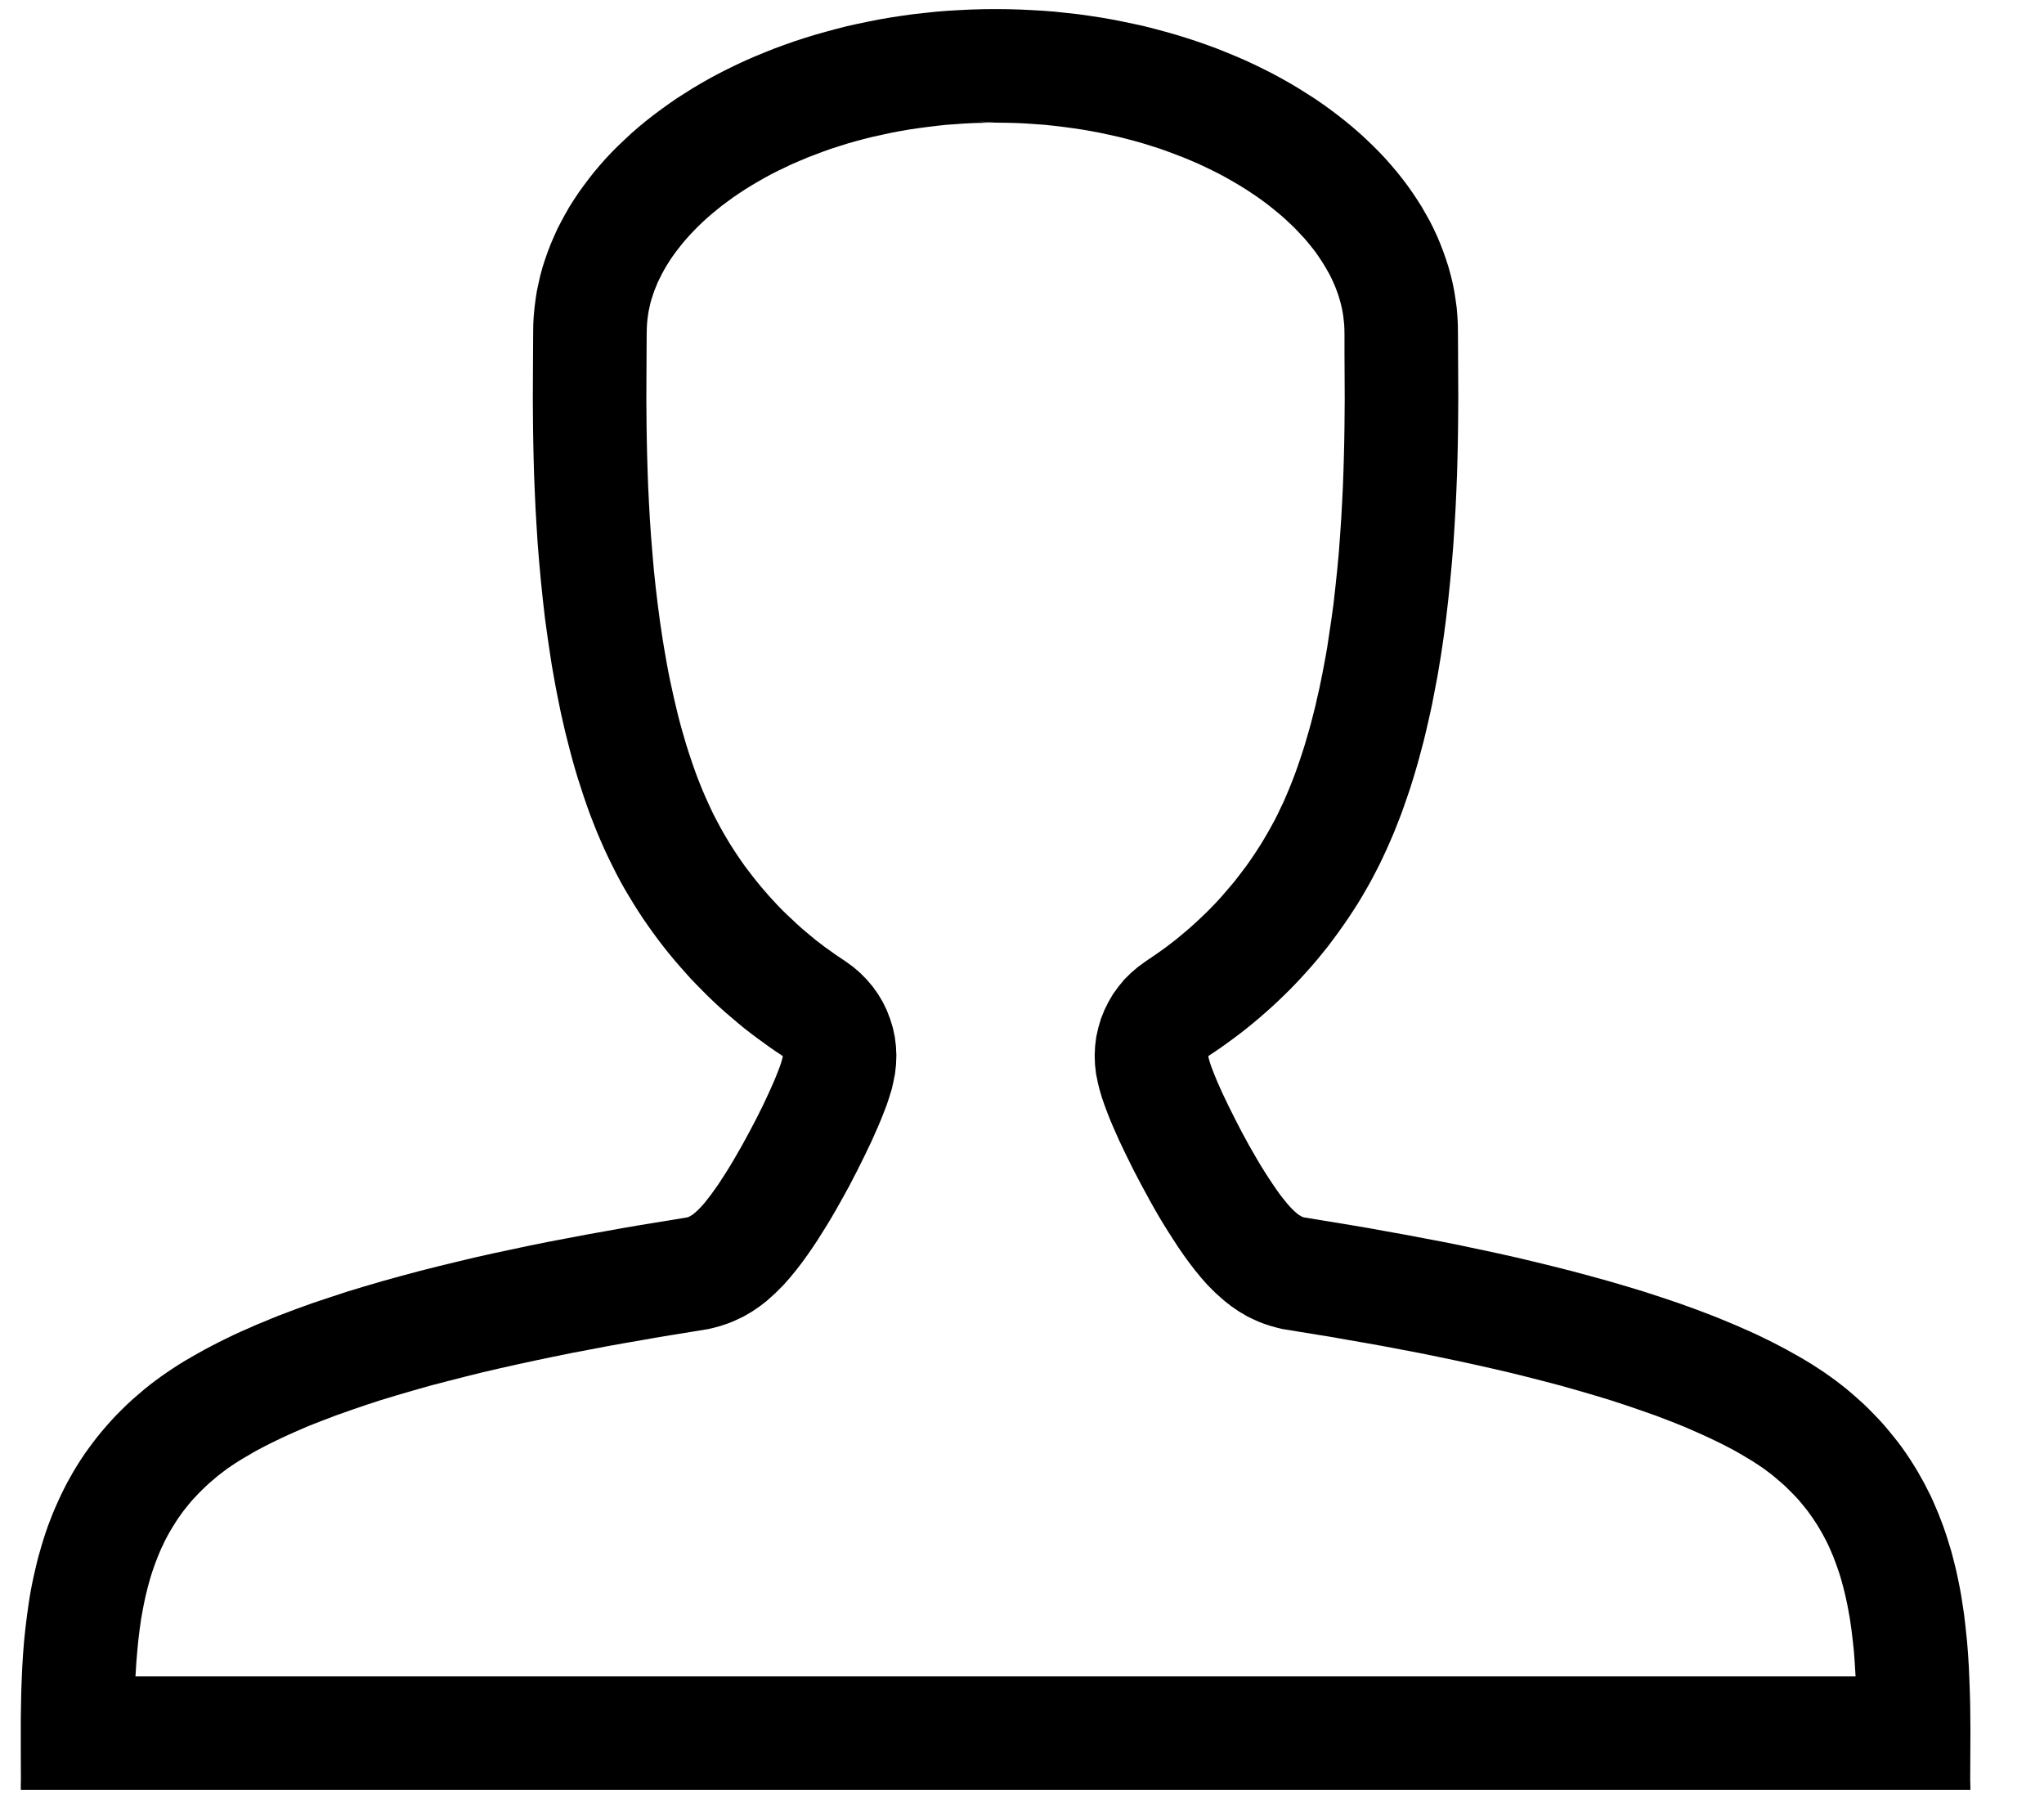 <?xml version="1.0" standalone="no"?><!DOCTYPE svg PUBLIC "-//W3C//DTD SVG 1.1//EN" "http://www.w3.org/Graphics/SVG/1.1/DTD/svg11.dtd"><svg width="100%" height="100%" viewBox="0 0 18 16" version="1.1" xmlns="http://www.w3.org/2000/svg" xmlns:xlink="http://www.w3.org/1999/xlink" xml:space="preserve" style="fill-rule:evenodd;clip-rule:evenodd;stroke-linejoin:round;stroke-miterlimit:1.414;"><path id="Unassigned" d="M8.774,0.08l0,0l0.105,0.001l0.104,0.003l0.104,0.005l0.103,0.006l0.102,0.008l0.101,0.011l0.101,0.011l0.099,0.014l0.099,0.015l0.098,0.017l0.097,0.019l0.096,0.02l0.095,0.021l0.094,0.024l0.093,0.025l0.091,0.026l0.091,0.028l0.089,0.029l0.089,0.031l0.087,0.032l0.085,0.034l0.085,0.035l0.083,0.036l0.082,0.038l0.08,0.039l0.079,0.04l0.078,0.042l0.076,0.043l0.074,0.044l0.073,0.046l0.072,0.046l0.07,0.048l0.068,0.049l0.066,0.05l0.065,0.051l0.063,0.052l0.061,0.053l0.06,0.055l0.057,0.055l0.056,0.056l0.054,0.057l0.052,0.059l0.05,0.059l0.048,0.06l0.046,0.061l0.043,0.061l0.042,0.063l0.04,0.063l0.037,0.065l0.036,0.064l0.033,0.066l0.031,0.067l0.028,0.067l0.026,0.068l0.024,0.068l0.022,0.069l0.019,0.07l0.017,0.07l0.014,0.071l0.011,0.071l0.01,0.072l0.006,0.073l0.004,0.072l0.001,0.074l0.001,0.164l0.001,0.196l0.001,0.225l-0.002,0.25l-0.002,0.133l-0.003,0.139l-0.004,0.143l-0.006,0.148l-0.007,0.151l-0.009,0.155l-0.01,0.158l-0.013,0.16l-0.015,0.163l-0.017,0.165l-0.019,0.166l-0.022,0.167l-0.025,0.168l-0.014,0.084l-0.014,0.084l-0.016,0.084l-0.016,0.083l-0.016,0.084l-0.018,0.083l-0.019,0.084l-0.019,0.082l-0.02,0.083l-0.022,0.082l-0.022,0.082l-0.023,0.081l-0.024,0.08l-0.025,0.08l-0.027,0.08l-0.027,0.078l-0.028,0.078l-0.03,0.077l-0.03,0.076l-0.032,0.075l-0.033,0.075l-0.034,0.073l-0.034,0.071l-0.036,0.07l-0.037,0.07l-0.038,0.068l-0.039,0.067l-0.04,0.066l-0.042,0.065l-0.042,0.064l-0.043,0.062l-0.044,0.062l-0.045,0.061l-0.045,0.06l-0.047,0.058l-0.047,0.058l-0.048,0.056l-0.049,0.055l-0.05,0.055l-0.05,0.053l-0.051,0.052l-0.052,0.051l-0.052,0.05l-0.053,0.049l-0.054,0.048l-0.053,0.046l-0.055,0.046l-0.055,0.045l-0.055,0.043l-0.056,0.042l-0.056,0.041l-0.057,0.041l-0.057,0.039l-0.057,0.038l0.007,0.029l0.009,0.031l0.012,0.035l0.015,0.039l0.017,0.043l0.019,0.046l0.045,0.101l0.053,0.111l0.058,0.116l0.062,0.12l0.066,0.121l0.034,0.059l0.034,0.059l0.034,0.057l0.035,0.056l0.034,0.053l0.034,0.051l0.033,0.048l0.032,0.045l0.032,0.041l0.031,0.038l0.029,0.033l0.028,0.028l0.027,0.024l0.013,0.01l0.012,0.008l0.012,0.007l0.011,0.006l0.011,0.004l0.011,0.002l0.091,0.015l0.311,0.051l0.159,0.027l0.16,0.029l0.162,0.029l0.163,0.031l0.164,0.031l0.164,0.033l0.165,0.035l0.164,0.035l0.165,0.037l0.164,0.039l0.163,0.04l0.162,0.041l0.16,0.043l0.159,0.044l0.157,0.046l0.155,0.047l0.153,0.05l0.149,0.05l0.147,0.053l0.143,0.054l0.07,0.028l0.07,0.029l0.068,0.028l0.068,0.03l0.066,0.029l0.065,0.03l0.064,0.031l0.063,0.031l0.062,0.032l0.061,0.032l0.059,0.033l0.059,0.033l0.056,0.033l0.056,0.034l0.054,0.035l0.053,0.035l0.051,0.036l0.05,0.036l0.048,0.037l0.047,0.037l0.053,0.045l0.051,0.045l0.05,0.045l0.048,0.047l0.046,0.047l0.045,0.047l0.043,0.048l0.041,0.049l0.04,0.049l0.039,0.049l0.037,0.05l0.035,0.05l0.034,0.051l0.033,0.052l0.031,0.051l0.03,0.053l0.029,0.052l0.027,0.053l0.027,0.053l0.025,0.054l0.023,0.054l0.023,0.054l0.021,0.054l0.021,0.055l0.019,0.055l0.018,0.055l0.017,0.055l0.017,0.056l0.015,0.056l0.014,0.056l0.014,0.056l0.012,0.056l0.012,0.057l0.011,0.056l0.01,0.057l0.009,0.057l0.017,0.113l0.013,0.114l0.012,0.114l0.009,0.114l0.007,0.113l0.005,0.113l0.004,0.113l0.003,0.111l0.001,0.112l0.001,0.11l-0.001,0.217l-0.001,0.213l0.001,0.047l0.001,0.048l-17.169,0l0,-0.048l0.001,-0.047l-0.001,-0.213l0,-0.217l0,-0.11l0.002,-0.112l0.002,-0.111l0.004,-0.113l0.005,-0.113l0.007,-0.113l0.009,-0.114l0.012,-0.114l0.014,-0.114l0.016,-0.113l0.009,-0.057l0.01,-0.057l0.011,-0.056l0.012,-0.057l0.013,-0.056l0.013,-0.056l0.014,-0.056l0.016,-0.056l0.016,-0.056l0.017,-0.055l0.018,-0.055l0.019,-0.055l0.021,-0.055l0.021,-0.054l0.023,-0.054l0.024,-0.054l0.025,-0.054l0.026,-0.053l0.027,-0.053l0.029,-0.052l0.03,-0.053l0.031,-0.051l0.033,-0.052l0.034,-0.051l0.036,-0.05l0.037,-0.05l0.038,-0.049l0.04,-0.049l0.042,-0.049l0.043,-0.048l0.044,-0.047l0.047,-0.047l0.048,-0.047l0.049,-0.045l0.052,-0.045l0.053,-0.045l0.046,-0.037l0.049,-0.037l0.049,-0.036l0.052,-0.036l0.052,-0.035l0.054,-0.035l0.056,-0.034l0.057,-0.033l0.058,-0.033l0.059,-0.033l0.061,-0.032l0.062,-0.032l0.063,-0.031l0.064,-0.031l0.065,-0.03l0.067,-0.029l0.067,-0.03l0.069,-0.028l0.069,-0.029l0.07,-0.028l0.143,-0.054l0.147,-0.053l0.15,-0.05l0.152,-0.05l0.155,-0.047l0.157,-0.046l0.159,-0.044l0.16,-0.043l0.162,-0.041l0.164,-0.04l0.163,-0.039l0.165,-0.037l0.165,-0.035l0.164,-0.035l0.165,-0.033l0.163,-0.031l0.163,-0.031l0.162,-0.029l0.161,-0.029l0.158,-0.027l0.312,-0.051l0.091,-0.015l0.01,-0.002l0.011,-0.004l0.011,-0.006l0.012,-0.007l0.012,-0.008l0.013,-0.01l0.027,-0.024l0.028,-0.028l0.03,-0.033l0.03,-0.038l0.032,-0.041l0.032,-0.045l0.034,-0.048l0.033,-0.051l0.034,-0.053l0.035,-0.056l0.034,-0.057l0.034,-0.059l0.034,-0.059l0.066,-0.121l0.063,-0.12l0.058,-0.116l0.052,-0.111l0.045,-0.101l0.019,-0.046l0.017,-0.043l0.015,-0.039l0.012,-0.035l0.009,-0.031l0.006,-0.025l0.001,-0.004l-0.057,-0.038l-0.057,-0.039l-0.056,-0.041l-0.057,-0.041l-0.056,-0.042l-0.055,-0.043l-0.055,-0.045l-0.054,-0.046l-0.054,-0.046l-0.054,-0.048l-0.053,-0.049l-0.052,-0.05l-0.051,-0.051l-0.051,-0.052l-0.051,-0.053l-0.049,-0.055l-0.049,-0.055l-0.048,-0.056l-0.048,-0.058l-0.046,-0.058l-0.046,-0.06l-0.045,-0.061l-0.044,-0.062l-0.043,-0.062l-0.042,-0.064l-0.041,-0.065l-0.04,-0.066l-0.04,-0.067l-0.038,-0.068l-0.037,-0.07l-0.035,-0.07l-0.035,-0.071l-0.034,-0.073l-0.033,-0.075l-0.032,-0.075l-0.03,-0.076l-0.03,-0.077l-0.028,-0.078l-0.027,-0.078l-0.026,-0.08l-0.026,-0.08l-0.024,-0.08l-0.023,-0.081l-0.022,-0.082l-0.021,-0.082l-0.021,-0.083l-0.019,-0.082l-0.019,-0.084l-0.017,-0.083l-0.017,-0.084l-0.016,-0.083l-0.015,-0.084l-0.015,-0.084l-0.013,-0.084l-0.025,-0.168l-0.023,-0.167l-0.019,-0.166l-0.017,-0.165l-0.015,-0.163l-0.013,-0.16l-0.01,-0.158l-0.009,-0.155l-0.007,-0.151l-0.006,-0.148l-0.004,-0.143l-0.003,-0.139l-0.002,-0.133l-0.002,-0.25l0.001,-0.225l0.001,-0.196l0.001,-0.164l0.001,-0.074l0.004,-0.072l0.007,-0.073l0.009,-0.072l0.011,-0.071l0.015,-0.071l0.016,-0.07l0.019,-0.07l0.022,-0.069l0.024,-0.068l0.026,-0.068l0.029,-0.067l0.03,-0.067l0.034,-0.066l0.035,-0.064l0.037,-0.065l0.04,-0.063l0.042,-0.063l0.044,-0.061l0.046,-0.061l0.047,-0.06l0.05,-0.059l0.052,-0.059l0.054,-0.057l0.056,-0.056l0.058,-0.055l0.059,-0.055l0.061,-0.053l0.063,-0.052l0.065,-0.051l0.067,-0.05l0.068,-0.049l0.069,-0.048l0.072,-0.046l0.073,-0.046l0.074,-0.044l0.076,-0.043l0.078,-0.042l0.079,-0.04l0.08,-0.039l0.082,-0.038l0.083,-0.036l0.085,-0.035l0.086,-0.034l0.087,-0.032l0.088,-0.031l0.089,-0.029l0.091,-0.028l0.092,-0.026l0.093,-0.025l0.093,-0.024l0.095,-0.021l0.096,-0.02l0.097,-0.019l0.098,-0.017l0.099,-0.015l0.1,-0.014l0.1,-0.011l0.102,-0.011l0.102,-0.008l0.102,-0.006l0.104,-0.005l0.104,-0.003l0.105,-0.001l0,0l0.001,0l0.001,0l0,0l0,0l0.005,0l0.005,0l0,0l0.002,0l0,0ZM8.675,1.081l-0.087,0.002l-0.086,0.004l-0.085,0.006l-0.084,0.006l-0.084,0.009l-0.083,0.01l-0.082,0.011l-0.081,0.012l-0.08,0.014l-0.079,0.015l-0.078,0.017l-0.078,0.017l-0.076,0.019l-0.075,0.02l-0.074,0.021l-0.073,0.023l-0.072,0.023l-0.07,0.025l-0.069,0.026l-0.068,0.026l-0.066,0.028l-0.066,0.028l-0.063,0.03l-0.063,0.03l-0.061,0.031l-0.059,0.032l-0.058,0.033l-0.056,0.033l-0.055,0.034l-0.053,0.035l-0.052,0.035l-0.049,0.036l-0.049,0.036l-0.046,0.037l-0.045,0.037l-0.043,0.037l-0.041,0.038l-0.04,0.038l-0.037,0.038l-0.036,0.038l-0.034,0.038l-0.033,0.039l-0.03,0.038l-0.029,0.038l-0.028,0.039l-0.025,0.038l-0.024,0.038l-0.022,0.038l-0.02,0.037l-0.019,0.038l-0.018,0.037l-0.015,0.037l-0.015,0.037l-0.012,0.036l-0.012,0.037l-0.01,0.036l-0.008,0.037l-0.008,0.036l-0.005,0.036l-0.005,0.036l-0.003,0.037l-0.002,0.037l-0.001,0.048l-0.001,0.158l-0.001,0.195l-0.001,0.219l0.002,0.241l0.002,0.126l0.003,0.131l0.004,0.136l0.005,0.138l0.007,0.143l0.008,0.144l0.01,0.147l0.012,0.149l0.013,0.151l0.016,0.151l0.018,0.152l0.02,0.151l0.023,0.154l0.012,0.073l0.013,0.075l0.013,0.075l0.014,0.074l0.015,0.074l0.016,0.073l0.016,0.073l0.017,0.072l0.017,0.071l0.018,0.071l0.019,0.069l0.02,0.069l0.02,0.068l0.021,0.066l0.022,0.066l0.022,0.064l0.023,0.064l0.024,0.062l0.024,0.06l0.025,0.059l0.026,0.058l0.026,0.056l0.026,0.055l0.028,0.053l0.028,0.053l0.029,0.052l0.03,0.051l0.03,0.05l0.032,0.05l0.032,0.049l0.033,0.048l0.033,0.047l0.035,0.046l0.035,0.046l0.036,0.045l0.036,0.044l0.037,0.043l0.037,0.043l0.039,0.042l0.038,0.041l0.039,0.04l0.04,0.039l0.041,0.038l0.04,0.038l0.041,0.037l0.042,0.036l0.042,0.035l0.042,0.035l0.043,0.033l0.043,0.033l0.044,0.031l0.043,0.031l0.044,0.03l0.051,0.034l0.066,0.048l0.062,0.053l0.057,0.058l0.053,0.062l0.047,0.066l0.042,0.07l0.036,0.074l0.029,0.076l0.024,0.078l0.017,0.079l0.01,0.081l0.004,0.082l-0.003,0.081l-0.009,0.081l-0.016,0.08l-0.001,0.004l-0.012,0.052l-0.023,0.075l-0.022,0.066l-0.024,0.062l-0.024,0.061l-0.027,0.064l-0.054,0.122l-0.062,0.13l-0.067,0.135l-0.071,0.137l-0.075,0.136l-0.04,0.071l-0.04,0.069l-0.041,0.068l-0.042,0.067l-0.042,0.067l-0.044,0.066l-0.045,0.065l-0.047,0.065l-0.05,0.065l-0.054,0.066l-0.06,0.068l-0.071,0.071l-0.077,0.069l-0.062,0.048l-0.063,0.043l-0.077,0.045l-0.048,0.023l-0.046,0.021l-0.046,0.018l-0.011,0.004l-0.058,0.019l-0.059,0.016l-0.043,0.01l-0.122,0.02l-0.308,0.05l-0.153,0.027l-0.156,0.027l-0.156,0.028l-0.157,0.03l-0.158,0.03l-0.157,0.032l-0.158,0.033l-0.157,0.034l-0.156,0.035l-0.155,0.036l-0.153,0.038l-0.152,0.039l-0.15,0.039l-0.148,0.042l-0.144,0.042l-0.142,0.043l-0.138,0.045l-0.134,0.046l-0.13,0.046l-0.128,0.049l-0.059,0.023l-0.06,0.024l-0.058,0.025l-0.057,0.025l-0.056,0.025l-0.054,0.025l-0.052,0.025l-0.051,0.025l-0.05,0.025l-0.047,0.025l-0.046,0.025l-0.044,0.026l-0.043,0.025l-0.04,0.024l-0.039,0.025l-0.036,0.024l-0.035,0.024l-0.032,0.024l-0.03,0.023l-0.029,0.023l-0.035,0.03l-0.034,0.029l-0.032,0.03l-0.031,0.03l-0.03,0.03l-0.028,0.03l-0.028,0.03l-0.026,0.031l-0.025,0.031l-0.024,0.03l-0.023,0.032l-0.022,0.031l-0.021,0.032l-0.02,0.032l-0.02,0.032l-0.019,0.033l-0.018,0.033l-0.018,0.034l-0.016,0.034l-0.017,0.035l-0.015,0.035l-0.015,0.036l-0.014,0.036l-0.014,0.037l-0.013,0.037l-0.013,0.038l-0.012,0.039l-0.011,0.039l-0.011,0.04l-0.01,0.04l-0.01,0.041l-0.009,0.041l-0.009,0.043l-0.008,0.042l-0.008,0.044l-0.007,0.041l-0.013,0.092l-0.011,0.092l-0.009,0.093l-0.008,0.096l-0.006,0.097l-0.002,0.029l15.148,0l-0.002,-0.029l-0.006,-0.097l-0.007,-0.096l-0.01,-0.093l-0.011,-0.092l-0.013,-0.092l-0.007,-0.041l-0.008,-0.044l-0.008,-0.042l-0.009,-0.042l-0.009,-0.042l-0.01,-0.041l-0.01,-0.04l-0.011,-0.04l-0.011,-0.039l-0.012,-0.039l-0.013,-0.038l-0.013,-0.037l-0.014,-0.037l-0.014,-0.037l-0.015,-0.035l-0.015,-0.035l-0.016,-0.035l-0.017,-0.034l-0.018,-0.034l-0.018,-0.033l-0.019,-0.033l-0.019,-0.032l-0.021,-0.032l-0.021,-0.032l-0.022,-0.031l-0.023,-0.032l-0.024,-0.03l-0.025,-0.031l-0.026,-0.031l-0.027,-0.03l-0.029,-0.03l-0.03,-0.03l-0.03,-0.03l-0.033,-0.03l-0.034,-0.029l-0.035,-0.03l-0.028,-0.023l-0.031,-0.023l-0.032,-0.024l-0.035,-0.024l-0.036,-0.024l-0.039,-0.025l-0.04,-0.024l-0.042,-0.025l-0.045,-0.026l-0.045,-0.025l-0.048,-0.025l-0.049,-0.025l-0.051,-0.025l-0.053,-0.025l-0.054,-0.025l-0.056,-0.025l-0.057,-0.025l-0.058,-0.025l-0.06,-0.024l-0.058,-0.023l-0.128,-0.049l-0.131,-0.046l-0.134,-0.046l-0.138,-0.045l-0.142,-0.043l-0.144,-0.042l-0.148,-0.042l-0.149,-0.039l-0.152,-0.039l-0.154,-0.038l-0.155,-0.036l-0.156,-0.035l-0.157,-0.034l-0.158,-0.033l-0.157,-0.032l-0.158,-0.03l-0.157,-0.03l-0.156,-0.028l-0.156,-0.027l-0.153,-0.027l-0.307,-0.05l-0.123,-0.02l-0.043,-0.01l-0.059,-0.016l-0.058,-0.019l-0.011,-0.004l-0.046,-0.018l-0.046,-0.021l-0.048,-0.023l-0.076,-0.045l-0.063,-0.043l-0.062,-0.048l-0.078,-0.069l-0.071,-0.071l-0.06,-0.068l-0.054,-0.066l-0.05,-0.065l-0.047,-0.065l-0.045,-0.065l-0.043,-0.066l-0.043,-0.067l-0.042,-0.067l-0.041,-0.068l-0.04,-0.069l-0.04,-0.071l-0.074,-0.136l-0.072,-0.137l-0.067,-0.135l-0.062,-0.13l-0.054,-0.122l-0.027,-0.064l-0.024,-0.061l-0.023,-0.062l-0.023,-0.066l-0.022,-0.075l-0.013,-0.052l-0.001,-0.005l-0.016,-0.079l-0.009,-0.081l-0.003,-0.082l0.004,-0.081l0.01,-0.081l0.018,-0.08l0.023,-0.078l0.03,-0.076l0.036,-0.073l0.041,-0.07l0.048,-0.066l0.052,-0.063l0.058,-0.057l0.062,-0.053l0.066,-0.048l0.05,-0.034l0.044,-0.03l0.044,-0.031l0.043,-0.031l0.043,-0.033l0.043,-0.033l0.042,-0.035l0.042,-0.035l0.042,-0.036l0.041,-0.037l0.041,-0.038l0.04,-0.038l0.04,-0.039l0.039,-0.04l0.039,-0.041l0.038,-0.042l0.037,-0.043l0.037,-0.043l0.037,-0.044l0.035,-0.045l0.035,-0.046l0.035,-0.046l0.033,-0.047l0.033,-0.048l0.032,-0.049l0.032,-0.05l0.03,-0.05l0.03,-0.051l0.029,-0.052l0.029,-0.053l0.027,-0.053l0.026,-0.055l0.027,-0.056l0.025,-0.058l0.025,-0.059l0.024,-0.06l0.024,-0.062l0.023,-0.064l0.022,-0.064l0.022,-0.066l0.021,-0.066l0.02,-0.068l0.02,-0.069l0.019,-0.069l0.018,-0.071l0.018,-0.071l0.016,-0.072l0.017,-0.073l0.015,-0.073l0.015,-0.074l0.014,-0.074l0.014,-0.075l0.013,-0.075l0.011,-0.073l0.023,-0.154l0.021,-0.151l0.017,-0.152l0.016,-0.151l0.014,-0.151l0.011,-0.149l0.01,-0.147l0.008,-0.144l0.007,-0.143l0.005,-0.138l0.004,-0.136l0.003,-0.131l0.002,-0.126l0.002,-0.241l-0.001,-0.219l-0.001,-0.195l0,-0.158l-0.001,-0.048l-0.002,-0.037l-0.004,-0.037l-0.004,-0.036l-0.006,-0.036l-0.007,-0.036l-0.009,-0.037l-0.01,-0.036l-0.011,-0.037l-0.013,-0.036l-0.014,-0.037l-0.016,-0.037l-0.017,-0.037l-0.019,-0.038l-0.021,-0.037l-0.022,-0.038l-0.024,-0.038l-0.025,-0.038l-0.027,-0.039l-0.029,-0.038l-0.031,-0.038l-0.032,-0.039l-0.035,-0.038l-0.036,-0.038l-0.037,-0.038l-0.04,-0.038l-0.041,-0.038l-0.043,-0.037l-0.045,-0.037l-0.046,-0.037l-0.048,-0.036l-0.05,-0.036l-0.052,-0.035l-0.053,-0.035l-0.055,-0.034l-0.056,-0.033l-0.058,-0.033l-0.059,-0.032l-0.061,-0.031l-0.062,-0.03l-0.064,-0.03l-0.065,-0.028l-0.067,-0.028l-0.068,-0.026l-0.069,-0.026l-0.07,-0.025l-0.072,-0.023l-0.073,-0.023l-0.074,-0.021l-0.075,-0.02l-0.076,-0.019l-0.077,-0.017l-0.079,-0.017l-0.079,-0.015l-0.08,-0.014l-0.081,-0.012l-0.082,-0.011l-0.083,-0.01l-0.084,-0.009l-0.084,-0.006l-0.085,-0.006l-0.086,-0.004l-0.087,-0.002l-0.092,-0.001l-0.092,0.001ZM8.697,1.08l0.07,0l0,0l-0.005,0l0.002,0l0,0l0.001,0l0,-0.001l-0.004,0.001l0.003,0l-0.003,0l-0.004,0l0.004,0l-0.026,-0.002l-0.038,-0.001l-0.01,-0.001l-0.006,-0.001l-0.018,-0.002l-0.045,-0.005l0.079,0.012ZM8.771,1.08l0,0l0.003,0l0.003,0l-0.004,0l-0.002,0Z" style="fill:#000;"/></svg>